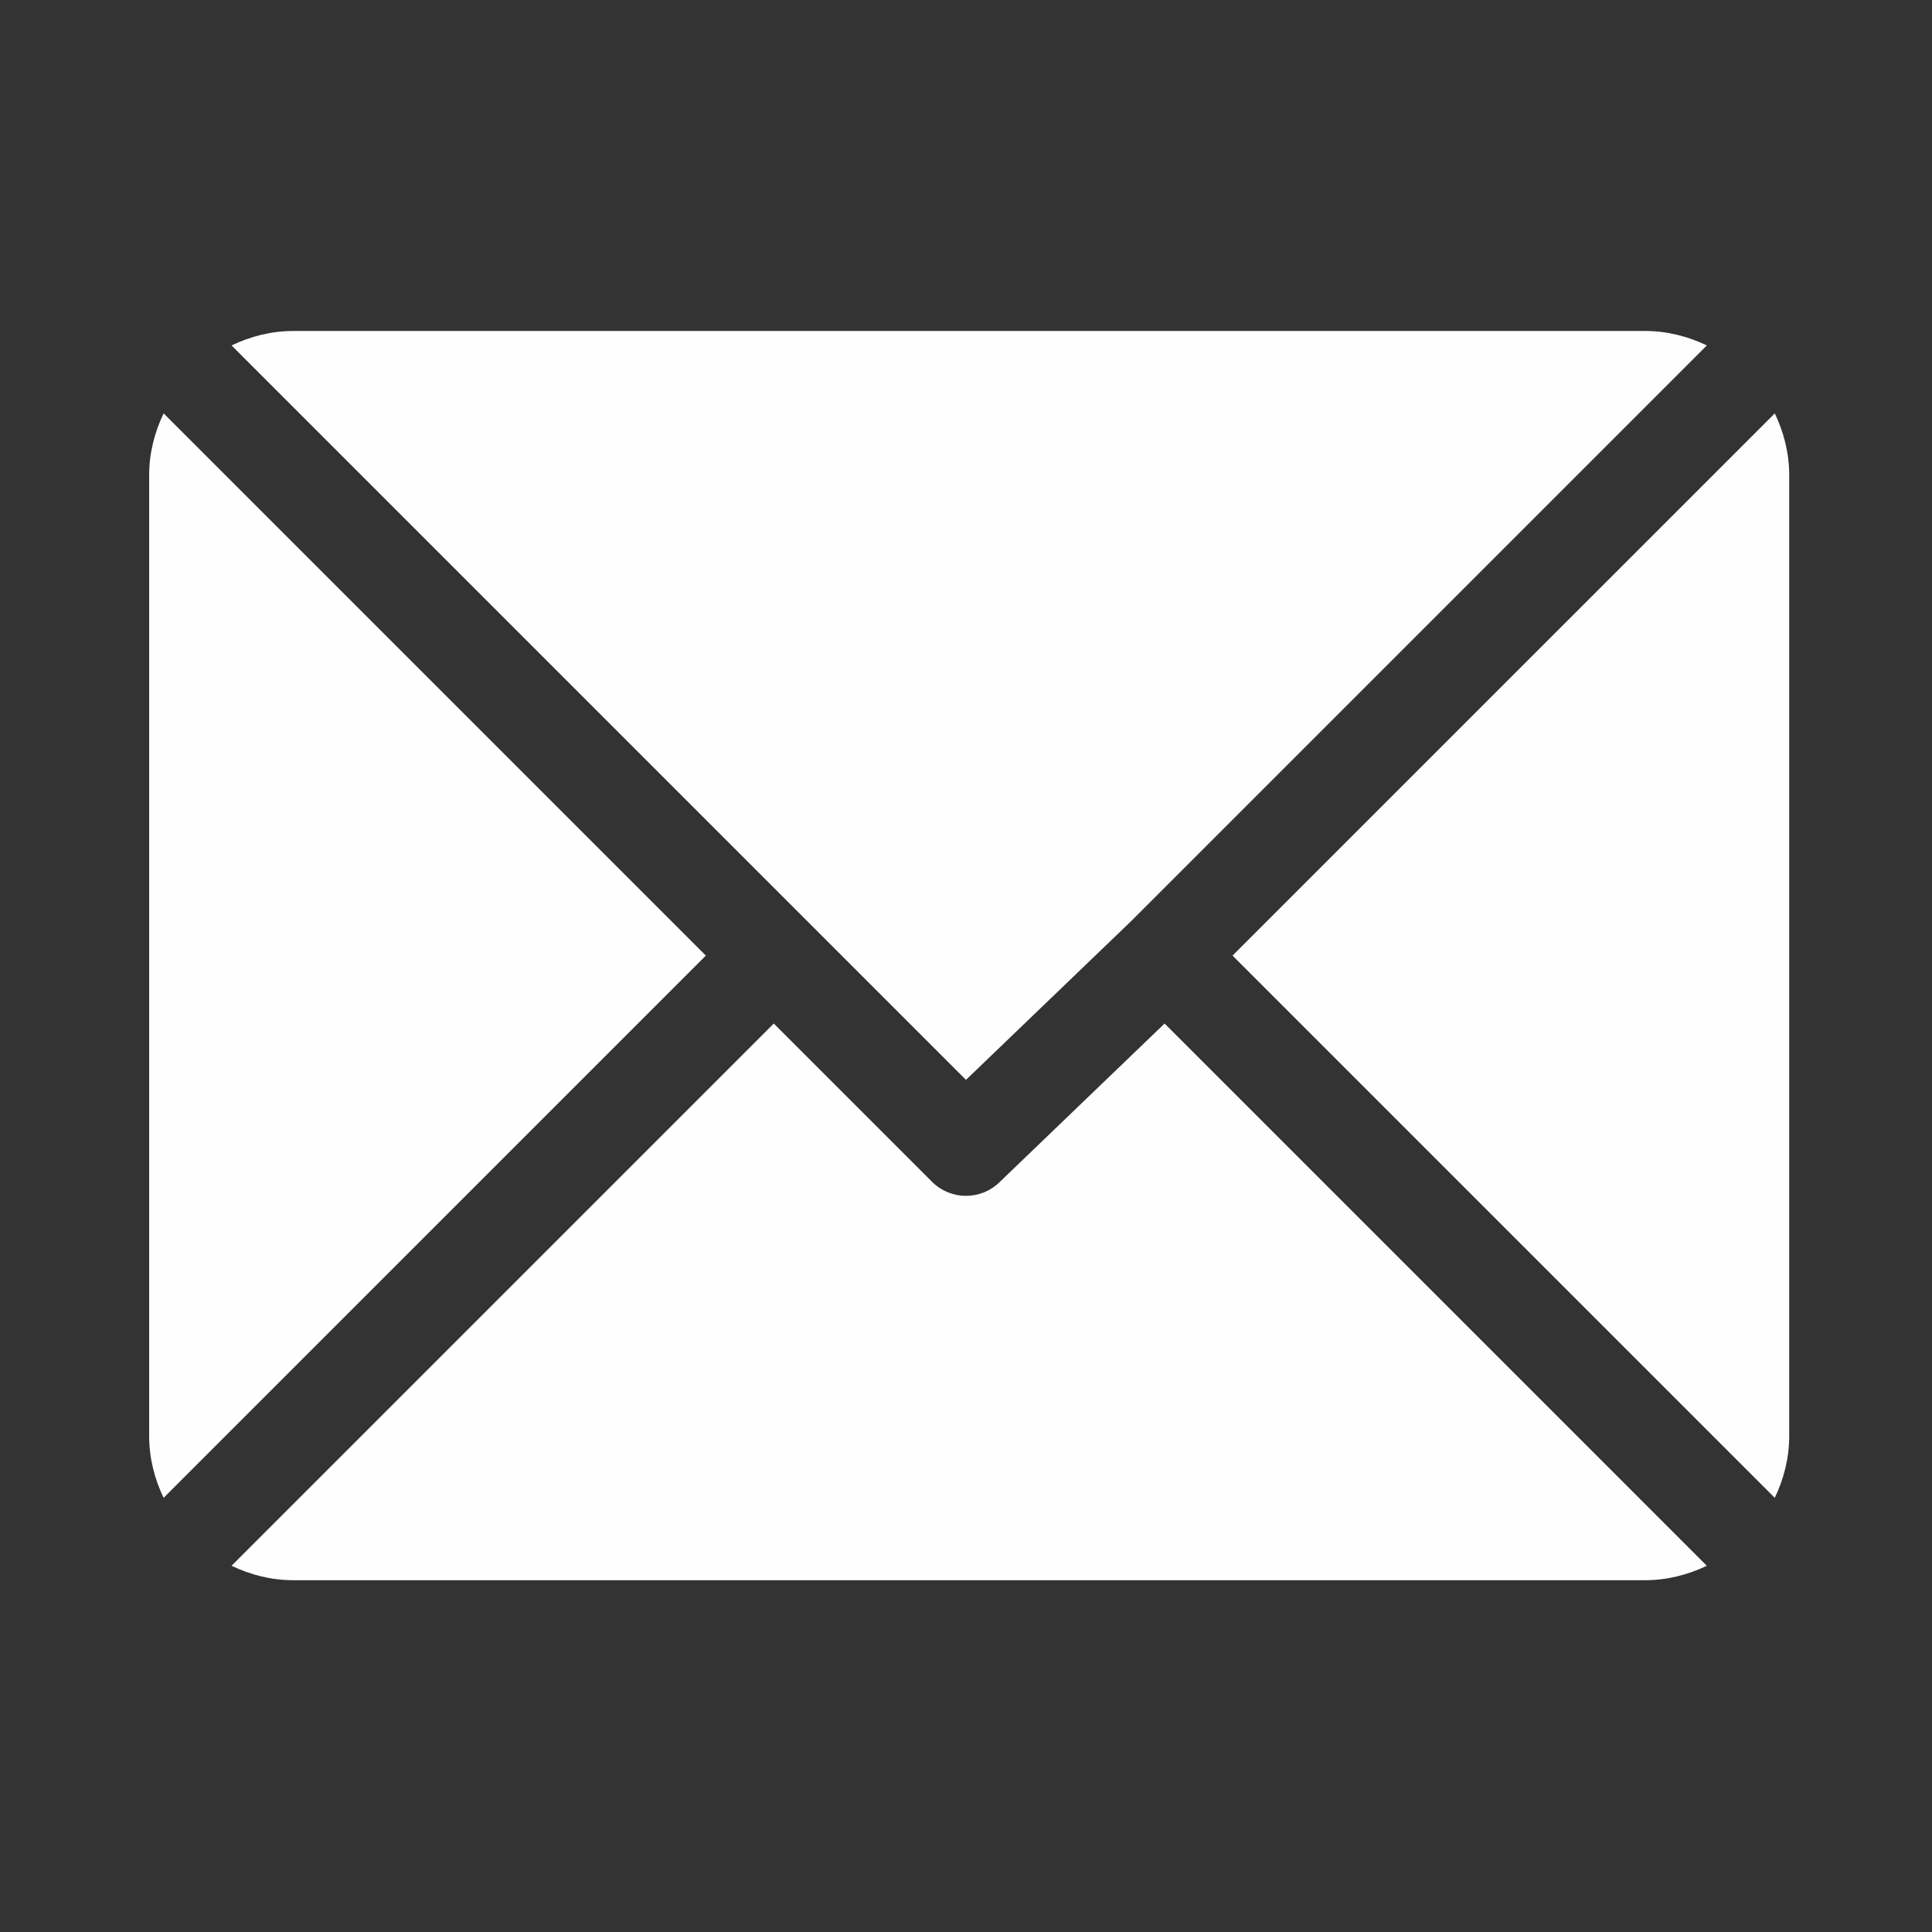 <?xml version="1.0" encoding="UTF-8"?>
<!DOCTYPE svg PUBLIC "-//W3C//DTD SVG 1.1//EN" "http://www.w3.org/Graphics/SVG/1.1/DTD/svg11.dtd">
<!-- Creator: CorelDRAW 2018 (64-Bit) -->
<svg xmlns="http://www.w3.org/2000/svg" xml:space="preserve" width="15.875mm" height="15.875mm" version="1.1" style="shape-rendering:geometricPrecision; text-rendering:geometricPrecision; image-rendering:optimizeQuality; fill-rule:evenodd; clip-rule:evenodd"
viewBox="0 0 1587.5 1587.5"
 xmlns:xlink="http://www.w3.org/1999/xlink">
 <rect x="0" y="0" width="1587.5" height="1587.5" fill="#333333" stroke="none"/>
 <defs>
  <style type="text/css">
   <![CDATA[
    .fil0 {fill:#FEFEFE}
   ]]>
  </style>
 </defs>
 <g id="Layer_x0020_1">
  <g id="_2808648326480">
   <g>
    <g>
     <path class="fil0" d="M1351.73 271.96l-1110.72 0c-18.23,0 -35.3,4.48 -50.74,11.87l603.47 603.47 135.26 -129.99c0,0 0.01,-0.02 0.02,-0.02 0,-0.01 0.01,-0.01 0.01,-0.01l473.46 -473.44c-15.44,-7.4 -32.52,-11.88 -50.76,-11.88z"/>
    </g>
   </g>
   <g>
    <g>
     <path class="fil0" d="M1458.31 339.68l-445.55 445.53 445.54 445.54c7.39,-15.44 11.87,-32.52 11.87,-50.75l0 -789.6c0,-18.22 -4.47,-35.29 -11.86,-50.72z"/>
    </g>
   </g>
   <g>
    <g>
     <path class="fil0" d="M134.44 339.66c-7.39,15.44 -11.87,32.5 -11.87,50.74l0 789.61c0,18.22 4.47,35.3 11.86,50.73l445.56 -445.54 -445.55 -445.54z"/>
    </g>
   </g>
   <g>
    <g>
     <path class="fil0" d="M956.93 841.03l-135.28 130.01c-7.71,7.71 -17.81,11.57 -27.91,11.57 -10.1,0 -20.2,-3.85 -27.91,-11.57l-130.02 -130.01 -445.56 445.54c15.44,7.39 32.52,11.87 50.76,11.87l1110.72 0c18.23,0 35.3,-4.48 50.74,-11.86l-445.54 -445.55z"/>
    </g>
   </g>
   <g>
   </g>
   <g>
   </g>
   <g>
   </g>
   <g>
   </g>
   <g>
   </g>
   <g>
   </g>
   <g>
   </g>
   <g>
   </g>
   <g>
   </g>
   <g>
   </g>
   <g>
   </g>
   <g>
   </g>
   <g>
   </g>
   <g>
   </g>
   <g>
   </g>
  </g>
 </g>
</svg>
